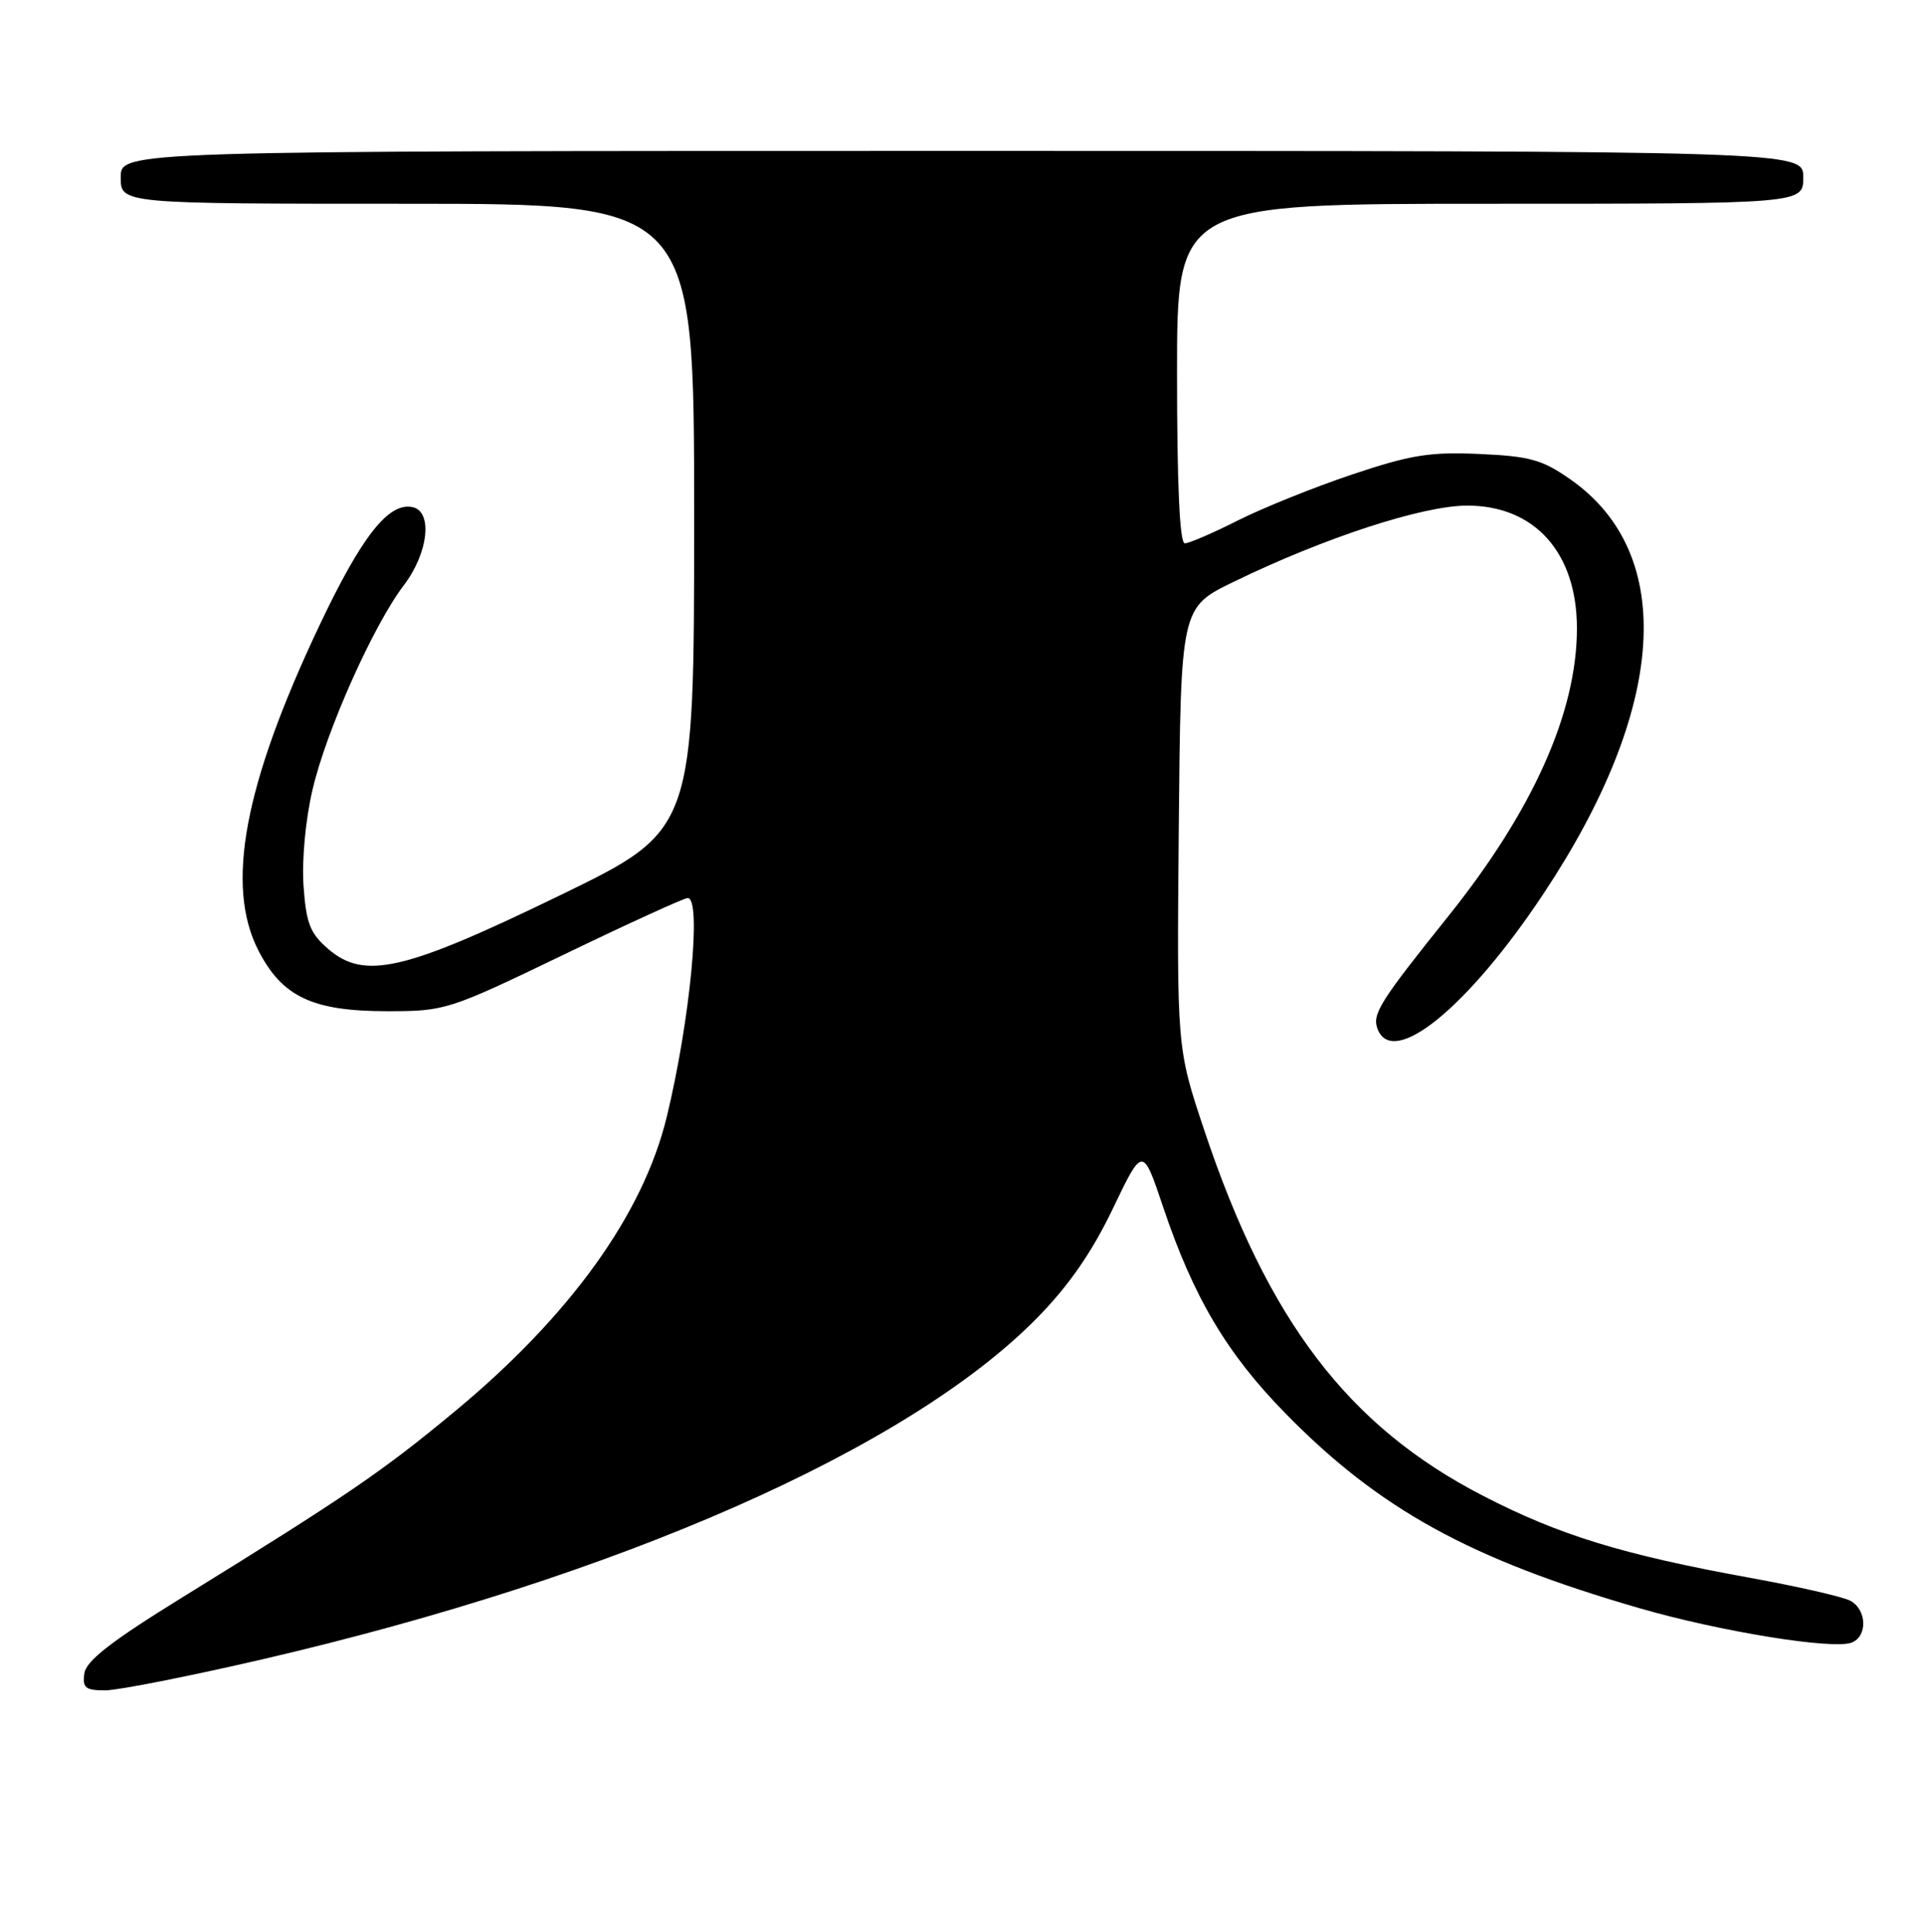 <?xml version="1.0" encoding="UTF-8" standalone="no"?>
<!DOCTYPE svg PUBLIC "-//W3C//DTD SVG 1.1//EN" "http://www.w3.org/Graphics/SVG/1.1/DTD/svg11.dtd" >
<svg xmlns="http://www.w3.org/2000/svg" xmlns:xlink="http://www.w3.org/1999/xlink" version="1.1" viewBox="0 0 255 256">
 <g >
 <path fill="currentColor"
d=" M 34.67 219.91 C 82.05 208.93 120.42 192.02 137.50 174.60 C 141.66 170.36 144.72 165.94 147.48 160.19 C 151.45 151.90 151.45 151.90 154.14 159.90 C 158.18 171.93 162.62 179.41 170.44 187.37 C 182.87 200.03 194.82 206.60 217.25 213.10 C 227.94 216.20 242.92 218.63 245.41 217.67 C 247.55 216.85 247.43 213.30 245.23 212.12 C 244.25 211.60 238.26 210.23 231.92 209.08 C 215.03 206.01 206.67 203.44 196.54 198.21 C 178.67 188.99 168.04 175.04 159.58 149.69 C 155.97 138.88 155.97 138.88 156.23 109.69 C 156.50 80.50 156.50 80.50 163.50 77.10 C 175.56 71.24 188.57 67.00 194.46 67.00 C 203.42 67.00 209.00 73.25 209.00 83.27 C 209.00 94.40 203.16 107.45 191.89 121.49 C 182.86 132.76 181.83 134.39 182.58 136.36 C 184.60 141.61 194.52 133.54 204.50 118.54 C 220.90 93.89 222.27 73.45 208.17 63.55 C 204.42 60.92 202.79 60.46 196.11 60.16 C 189.55 59.86 186.98 60.27 179.22 62.87 C 174.18 64.56 167.36 67.31 164.06 68.97 C 160.76 70.64 157.59 72.00 157.03 72.00 C 156.35 72.00 156.00 64.25 156.00 49.50 C 156.00 27.00 156.00 27.00 197.50 27.00 C 239.00 27.00 239.00 27.00 239.00 23.50 C 239.00 20.00 239.00 20.00 127.50 20.00 C 16.00 20.00 16.00 20.00 16.00 23.50 C 16.00 27.00 16.00 27.00 54.00 27.00 C 92.00 27.00 92.00 27.00 92.00 68.50 C 92.00 110.01 92.00 110.01 74.25 118.63 C 53.58 128.67 48.31 129.89 43.51 125.76 C 41.10 123.69 40.58 122.38 40.23 117.40 C 39.99 113.98 40.49 108.60 41.43 104.61 C 43.25 96.81 49.49 82.85 53.51 77.57 C 56.78 73.29 57.39 67.75 54.66 67.20 C 51.48 66.54 47.90 71.12 42.29 82.98 C 32.34 104.02 29.84 117.37 34.25 125.96 C 37.40 132.10 41.43 134.00 51.31 134.00 C 59.03 134.00 59.42 133.87 74.73 126.50 C 83.29 122.37 90.68 119.00 91.15 119.00 C 93.02 119.00 91.47 135.24 88.37 148.00 C 85.24 160.92 75.54 174.39 60.27 187.04 C 50.58 195.07 46.06 198.15 24.00 211.78 C 14.74 217.50 11.42 220.08 11.18 221.75 C 10.91 223.66 11.32 224.00 13.93 224.00 C 15.62 224.00 24.95 222.16 34.67 219.91 Z "/>
</g>
</svg>